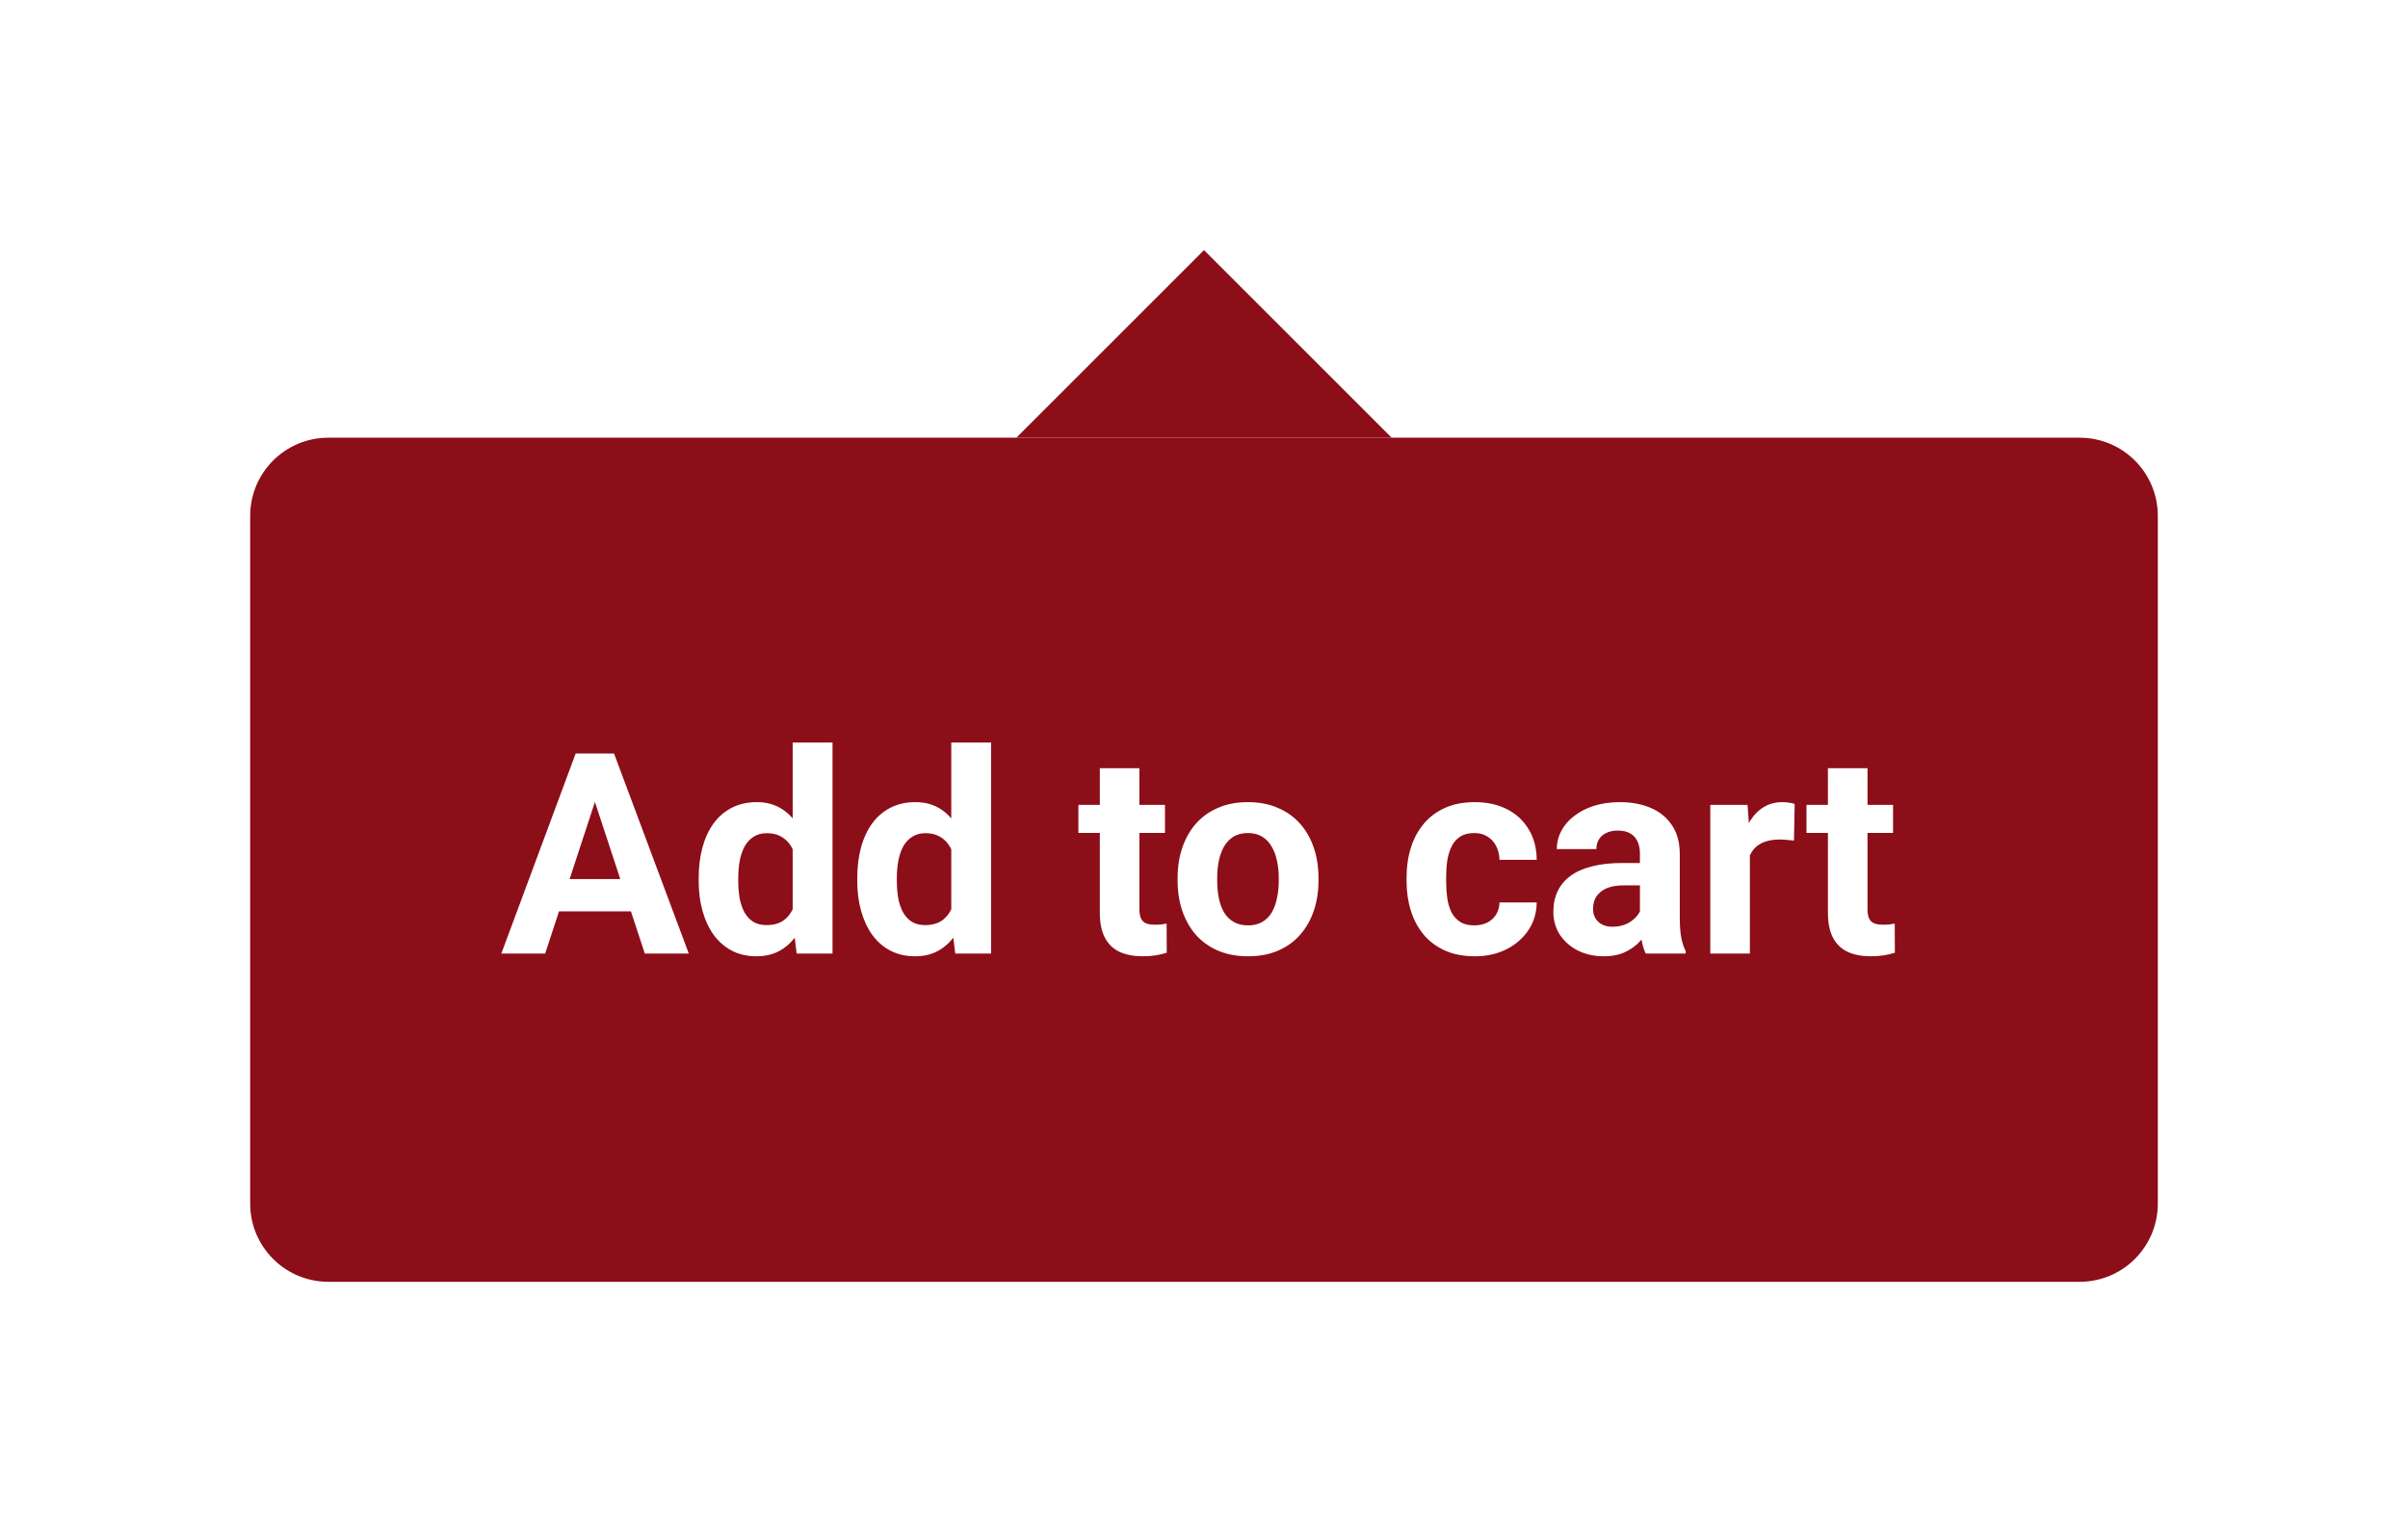 <svg width="154" height="98" viewBox="0 0 154 98" fill="none" xmlns="http://www.w3.org/2000/svg">
<g filter="url(#filter0_d_9833_70971)">
<path d="M89 26L65 26L77 14L89 26Z" fill="#8C0E18"/>
<path d="M16 31C16 28.239 18.239 26 21 26H133C135.761 26 138 28.239 138 31V75C138 77.761 135.761 80 133 80H21C18.239 80 16 77.761 16 75V31Z" fill="#8C0E18"/>
<path d="M38.346 48.392L34.865 59H32.062L36.816 46.203H38.601L38.346 48.392ZM41.237 59L37.748 48.392L37.467 46.203H39.269L44.05 59H41.237ZM41.079 54.236V56.302H34.32V54.236H41.079ZM50.694 56.926V45.5H53.243V59H50.949L50.694 56.926ZM44.683 54.359V54.175C44.683 53.448 44.765 52.789 44.929 52.197C45.093 51.6 45.333 51.087 45.649 50.659C45.966 50.231 46.355 49.9 46.818 49.666C47.281 49.432 47.809 49.315 48.4 49.315C48.957 49.315 49.443 49.432 49.859 49.666C50.281 49.9 50.639 50.234 50.932 50.668C51.23 51.096 51.471 51.602 51.652 52.188C51.834 52.769 51.966 53.404 52.048 54.096V54.5C51.966 55.162 51.834 55.777 51.652 56.346C51.471 56.914 51.23 57.412 50.932 57.84C50.639 58.262 50.281 58.59 49.859 58.824C49.438 59.059 48.945 59.176 48.383 59.176C47.791 59.176 47.264 59.056 46.801 58.815C46.344 58.575 45.957 58.238 45.641 57.805C45.33 57.371 45.093 56.861 44.929 56.275C44.765 55.69 44.683 55.051 44.683 54.359ZM47.214 54.175V54.359C47.214 54.752 47.243 55.118 47.302 55.458C47.366 55.798 47.469 56.1 47.609 56.363C47.756 56.621 47.943 56.823 48.172 56.97C48.406 57.11 48.69 57.181 49.024 57.181C49.458 57.181 49.815 57.084 50.097 56.891C50.378 56.691 50.592 56.419 50.738 56.073C50.891 55.727 50.978 55.329 51.002 54.878V53.727C50.984 53.357 50.932 53.026 50.844 52.733C50.762 52.435 50.639 52.18 50.475 51.969C50.316 51.758 50.117 51.594 49.877 51.477C49.643 51.359 49.364 51.301 49.042 51.301C48.714 51.301 48.433 51.377 48.198 51.529C47.964 51.676 47.773 51.878 47.627 52.136C47.486 52.394 47.381 52.698 47.31 53.05C47.246 53.395 47.214 53.77 47.214 54.175ZM60.837 56.926V45.5H63.386V59H61.092L60.837 56.926ZM54.825 54.359V54.175C54.825 53.448 54.907 52.789 55.071 52.197C55.235 51.6 55.476 51.087 55.792 50.659C56.108 50.231 56.498 49.9 56.961 49.666C57.424 49.432 57.951 49.315 58.543 49.315C59.1 49.315 59.586 49.432 60.002 49.666C60.424 49.9 60.781 50.234 61.074 50.668C61.373 51.096 61.613 51.602 61.795 52.188C61.977 52.769 62.108 53.404 62.19 54.096V54.5C62.108 55.162 61.977 55.777 61.795 56.346C61.613 56.914 61.373 57.412 61.074 57.84C60.781 58.262 60.424 58.59 60.002 58.824C59.58 59.059 59.088 59.176 58.525 59.176C57.934 59.176 57.406 59.056 56.943 58.815C56.486 58.575 56.1 58.238 55.783 57.805C55.473 57.371 55.235 56.861 55.071 56.275C54.907 55.69 54.825 55.051 54.825 54.359ZM57.356 54.175V54.359C57.356 54.752 57.386 55.118 57.444 55.458C57.509 55.798 57.611 56.1 57.752 56.363C57.898 56.621 58.086 56.823 58.315 56.97C58.549 57.11 58.833 57.181 59.167 57.181C59.601 57.181 59.958 57.084 60.239 56.891C60.52 56.691 60.734 56.419 60.881 56.073C61.033 55.727 61.121 55.329 61.145 54.878V53.727C61.127 53.357 61.074 53.026 60.986 52.733C60.904 52.435 60.781 52.18 60.617 51.969C60.459 51.758 60.26 51.594 60.02 51.477C59.785 51.359 59.507 51.301 59.185 51.301C58.856 51.301 58.575 51.377 58.341 51.529C58.106 51.676 57.916 51.878 57.77 52.136C57.629 52.394 57.523 52.698 57.453 53.05C57.389 53.395 57.356 53.77 57.356 54.175ZM74.504 49.49V51.283H68.967V49.49H74.504ZM70.338 47.144H72.869V56.135C72.869 56.41 72.904 56.621 72.975 56.768C73.051 56.914 73.162 57.017 73.309 57.075C73.455 57.128 73.64 57.154 73.862 57.154C74.02 57.154 74.161 57.148 74.284 57.137C74.413 57.119 74.522 57.102 74.609 57.084L74.618 58.947C74.401 59.018 74.167 59.073 73.915 59.114C73.663 59.155 73.385 59.176 73.08 59.176C72.523 59.176 72.037 59.085 71.621 58.903C71.211 58.716 70.894 58.417 70.672 58.007C70.449 57.597 70.338 57.058 70.338 56.39V47.144ZM75.312 54.342V54.157C75.312 53.46 75.412 52.818 75.611 52.232C75.811 51.641 76.101 51.128 76.481 50.694C76.862 50.261 77.331 49.924 77.888 49.684C78.444 49.438 79.083 49.315 79.804 49.315C80.524 49.315 81.166 49.438 81.728 49.684C82.291 49.924 82.763 50.261 83.144 50.694C83.53 51.128 83.823 51.641 84.022 52.232C84.222 52.818 84.321 53.46 84.321 54.157V54.342C84.321 55.033 84.222 55.675 84.022 56.267C83.823 56.852 83.53 57.365 83.144 57.805C82.763 58.238 82.294 58.575 81.737 58.815C81.181 59.056 80.542 59.176 79.821 59.176C79.101 59.176 78.459 59.056 77.897 58.815C77.34 58.575 76.868 58.238 76.481 57.805C76.101 57.365 75.811 56.852 75.611 56.267C75.412 55.675 75.312 55.033 75.312 54.342ZM77.844 54.157V54.342C77.844 54.74 77.879 55.112 77.949 55.458C78.019 55.804 78.131 56.108 78.283 56.372C78.441 56.63 78.647 56.832 78.898 56.978C79.15 57.125 79.458 57.198 79.821 57.198C80.173 57.198 80.475 57.125 80.727 56.978C80.978 56.832 81.181 56.63 81.333 56.372C81.485 56.108 81.597 55.804 81.667 55.458C81.743 55.112 81.781 54.74 81.781 54.342V54.157C81.781 53.77 81.743 53.407 81.667 53.067C81.597 52.722 81.482 52.417 81.324 52.153C81.172 51.884 80.97 51.673 80.718 51.52C80.466 51.368 80.161 51.292 79.804 51.292C79.446 51.292 79.142 51.368 78.89 51.52C78.644 51.673 78.441 51.884 78.283 52.153C78.131 52.417 78.019 52.722 77.949 53.067C77.879 53.407 77.844 53.77 77.844 54.157ZM94.288 57.198C94.599 57.198 94.874 57.14 95.114 57.023C95.355 56.899 95.542 56.73 95.677 56.513C95.817 56.29 95.891 56.029 95.897 55.73H98.278C98.272 56.398 98.094 56.993 97.742 57.515C97.391 58.03 96.919 58.438 96.327 58.736C95.735 59.029 95.073 59.176 94.341 59.176C93.603 59.176 92.958 59.053 92.407 58.807C91.862 58.56 91.408 58.221 91.045 57.787C90.682 57.348 90.409 56.838 90.228 56.258C90.046 55.672 89.955 55.045 89.955 54.377V54.122C89.955 53.448 90.046 52.821 90.228 52.241C90.409 51.655 90.682 51.145 91.045 50.712C91.408 50.273 91.862 49.93 92.407 49.684C92.952 49.438 93.591 49.315 94.323 49.315C95.103 49.315 95.785 49.464 96.371 49.763C96.963 50.062 97.426 50.489 97.76 51.046C98.1 51.597 98.272 52.25 98.278 53.006H95.897C95.891 52.69 95.823 52.402 95.694 52.145C95.571 51.887 95.39 51.682 95.149 51.529C94.915 51.371 94.625 51.292 94.279 51.292C93.91 51.292 93.608 51.371 93.374 51.529C93.14 51.682 92.958 51.893 92.829 52.162C92.7 52.426 92.609 52.727 92.557 53.067C92.51 53.401 92.486 53.753 92.486 54.122V54.377C92.486 54.746 92.51 55.101 92.557 55.44C92.603 55.78 92.691 56.082 92.82 56.346C92.955 56.609 93.14 56.817 93.374 56.97C93.608 57.122 93.913 57.198 94.288 57.198ZM104.879 56.855V52.619C104.879 52.315 104.829 52.054 104.729 51.837C104.63 51.614 104.475 51.441 104.264 51.318C104.059 51.195 103.792 51.134 103.464 51.134C103.183 51.134 102.939 51.184 102.734 51.283C102.529 51.377 102.371 51.515 102.26 51.696C102.148 51.872 102.093 52.08 102.093 52.32H99.561C99.561 51.916 99.655 51.532 99.843 51.169C100.03 50.806 100.303 50.486 100.66 50.211C101.018 49.93 101.442 49.71 101.935 49.552C102.433 49.394 102.989 49.315 103.604 49.315C104.343 49.315 104.999 49.438 105.573 49.684C106.147 49.93 106.599 50.299 106.927 50.791C107.261 51.283 107.428 51.898 107.428 52.637V56.706C107.428 57.227 107.46 57.655 107.524 57.989C107.589 58.317 107.683 58.605 107.806 58.851V59H105.248C105.125 58.742 105.031 58.42 104.967 58.033C104.908 57.641 104.879 57.248 104.879 56.855ZM105.213 53.208L105.23 54.641H103.815C103.481 54.641 103.191 54.679 102.945 54.755C102.699 54.831 102.497 54.94 102.339 55.08C102.181 55.215 102.063 55.373 101.987 55.555C101.917 55.736 101.882 55.935 101.882 56.152C101.882 56.369 101.932 56.565 102.031 56.741C102.131 56.911 102.274 57.046 102.462 57.145C102.649 57.239 102.869 57.286 103.121 57.286C103.502 57.286 103.833 57.21 104.114 57.058C104.396 56.905 104.612 56.718 104.765 56.495C104.923 56.273 105.005 56.062 105.011 55.862L105.679 56.935C105.585 57.175 105.456 57.424 105.292 57.682C105.134 57.94 104.932 58.183 104.686 58.411C104.439 58.634 104.144 58.818 103.798 58.965C103.452 59.105 103.042 59.176 102.567 59.176C101.964 59.176 101.416 59.056 100.924 58.815C100.438 58.569 100.051 58.232 99.764 57.805C99.482 57.371 99.342 56.879 99.342 56.328C99.342 55.83 99.436 55.388 99.623 55.001C99.811 54.614 100.086 54.289 100.449 54.025C100.818 53.756 101.278 53.554 101.829 53.419C102.38 53.278 103.019 53.208 103.745 53.208H105.213ZM111.91 51.565V59H109.379V49.49H111.761L111.91 51.565ZM114.775 49.429L114.731 51.775C114.608 51.758 114.459 51.743 114.283 51.731C114.113 51.714 113.958 51.705 113.817 51.705C113.46 51.705 113.149 51.752 112.886 51.846C112.628 51.934 112.411 52.065 112.235 52.241C112.065 52.417 111.937 52.631 111.849 52.883C111.767 53.135 111.72 53.422 111.708 53.744L111.198 53.586C111.198 52.971 111.26 52.405 111.383 51.89C111.506 51.368 111.685 50.914 111.919 50.527C112.159 50.141 112.452 49.842 112.798 49.631C113.144 49.42 113.539 49.315 113.984 49.315C114.125 49.315 114.269 49.326 114.415 49.35C114.562 49.367 114.682 49.394 114.775 49.429ZM121.068 49.49V51.283H115.531V49.49H121.068ZM116.902 47.144H119.434V56.135C119.434 56.41 119.469 56.621 119.539 56.768C119.615 56.914 119.727 57.017 119.873 57.075C120.02 57.128 120.204 57.154 120.427 57.154C120.585 57.154 120.726 57.148 120.849 57.137C120.978 57.119 121.086 57.102 121.174 57.084L121.183 58.947C120.966 59.018 120.731 59.073 120.479 59.114C120.228 59.155 119.949 59.176 119.645 59.176C119.088 59.176 118.602 59.085 118.186 58.903C117.775 58.716 117.459 58.417 117.236 58.007C117.014 57.597 116.902 57.058 116.902 56.39V47.144Z" fill="white"/>
</g>
<defs>
<filter id="filter0_d_9833_70971" x="0" y="0" width="154" height="98" filterUnits="userSpaceOnUse" color-interpolation-filters="sRGB">
<feFlood flood-opacity="0" result="BackgroundImageFix"/>
<feColorMatrix in="SourceAlpha" type="matrix" values="0 0 0 0 0 0 0 0 0 0 0 0 0 0 0 0 0 0 127 0" result="hardAlpha"/>
<feOffset dy="2"/>
<feGaussianBlur stdDeviation="8"/>
<feComposite in2="hardAlpha" operator="out"/>
<feColorMatrix type="matrix" values="0 0 0 0 0 0 0 0 0 0 0 0 0 0 0 0 0 0 0.08 0"/>
<feBlend mode="normal" in2="BackgroundImageFix" result="effect1_dropShadow_9833_70971"/>
<feBlend mode="normal" in="SourceGraphic" in2="effect1_dropShadow_9833_70971" result="shape"/>
</filter>
</defs>
</svg>
